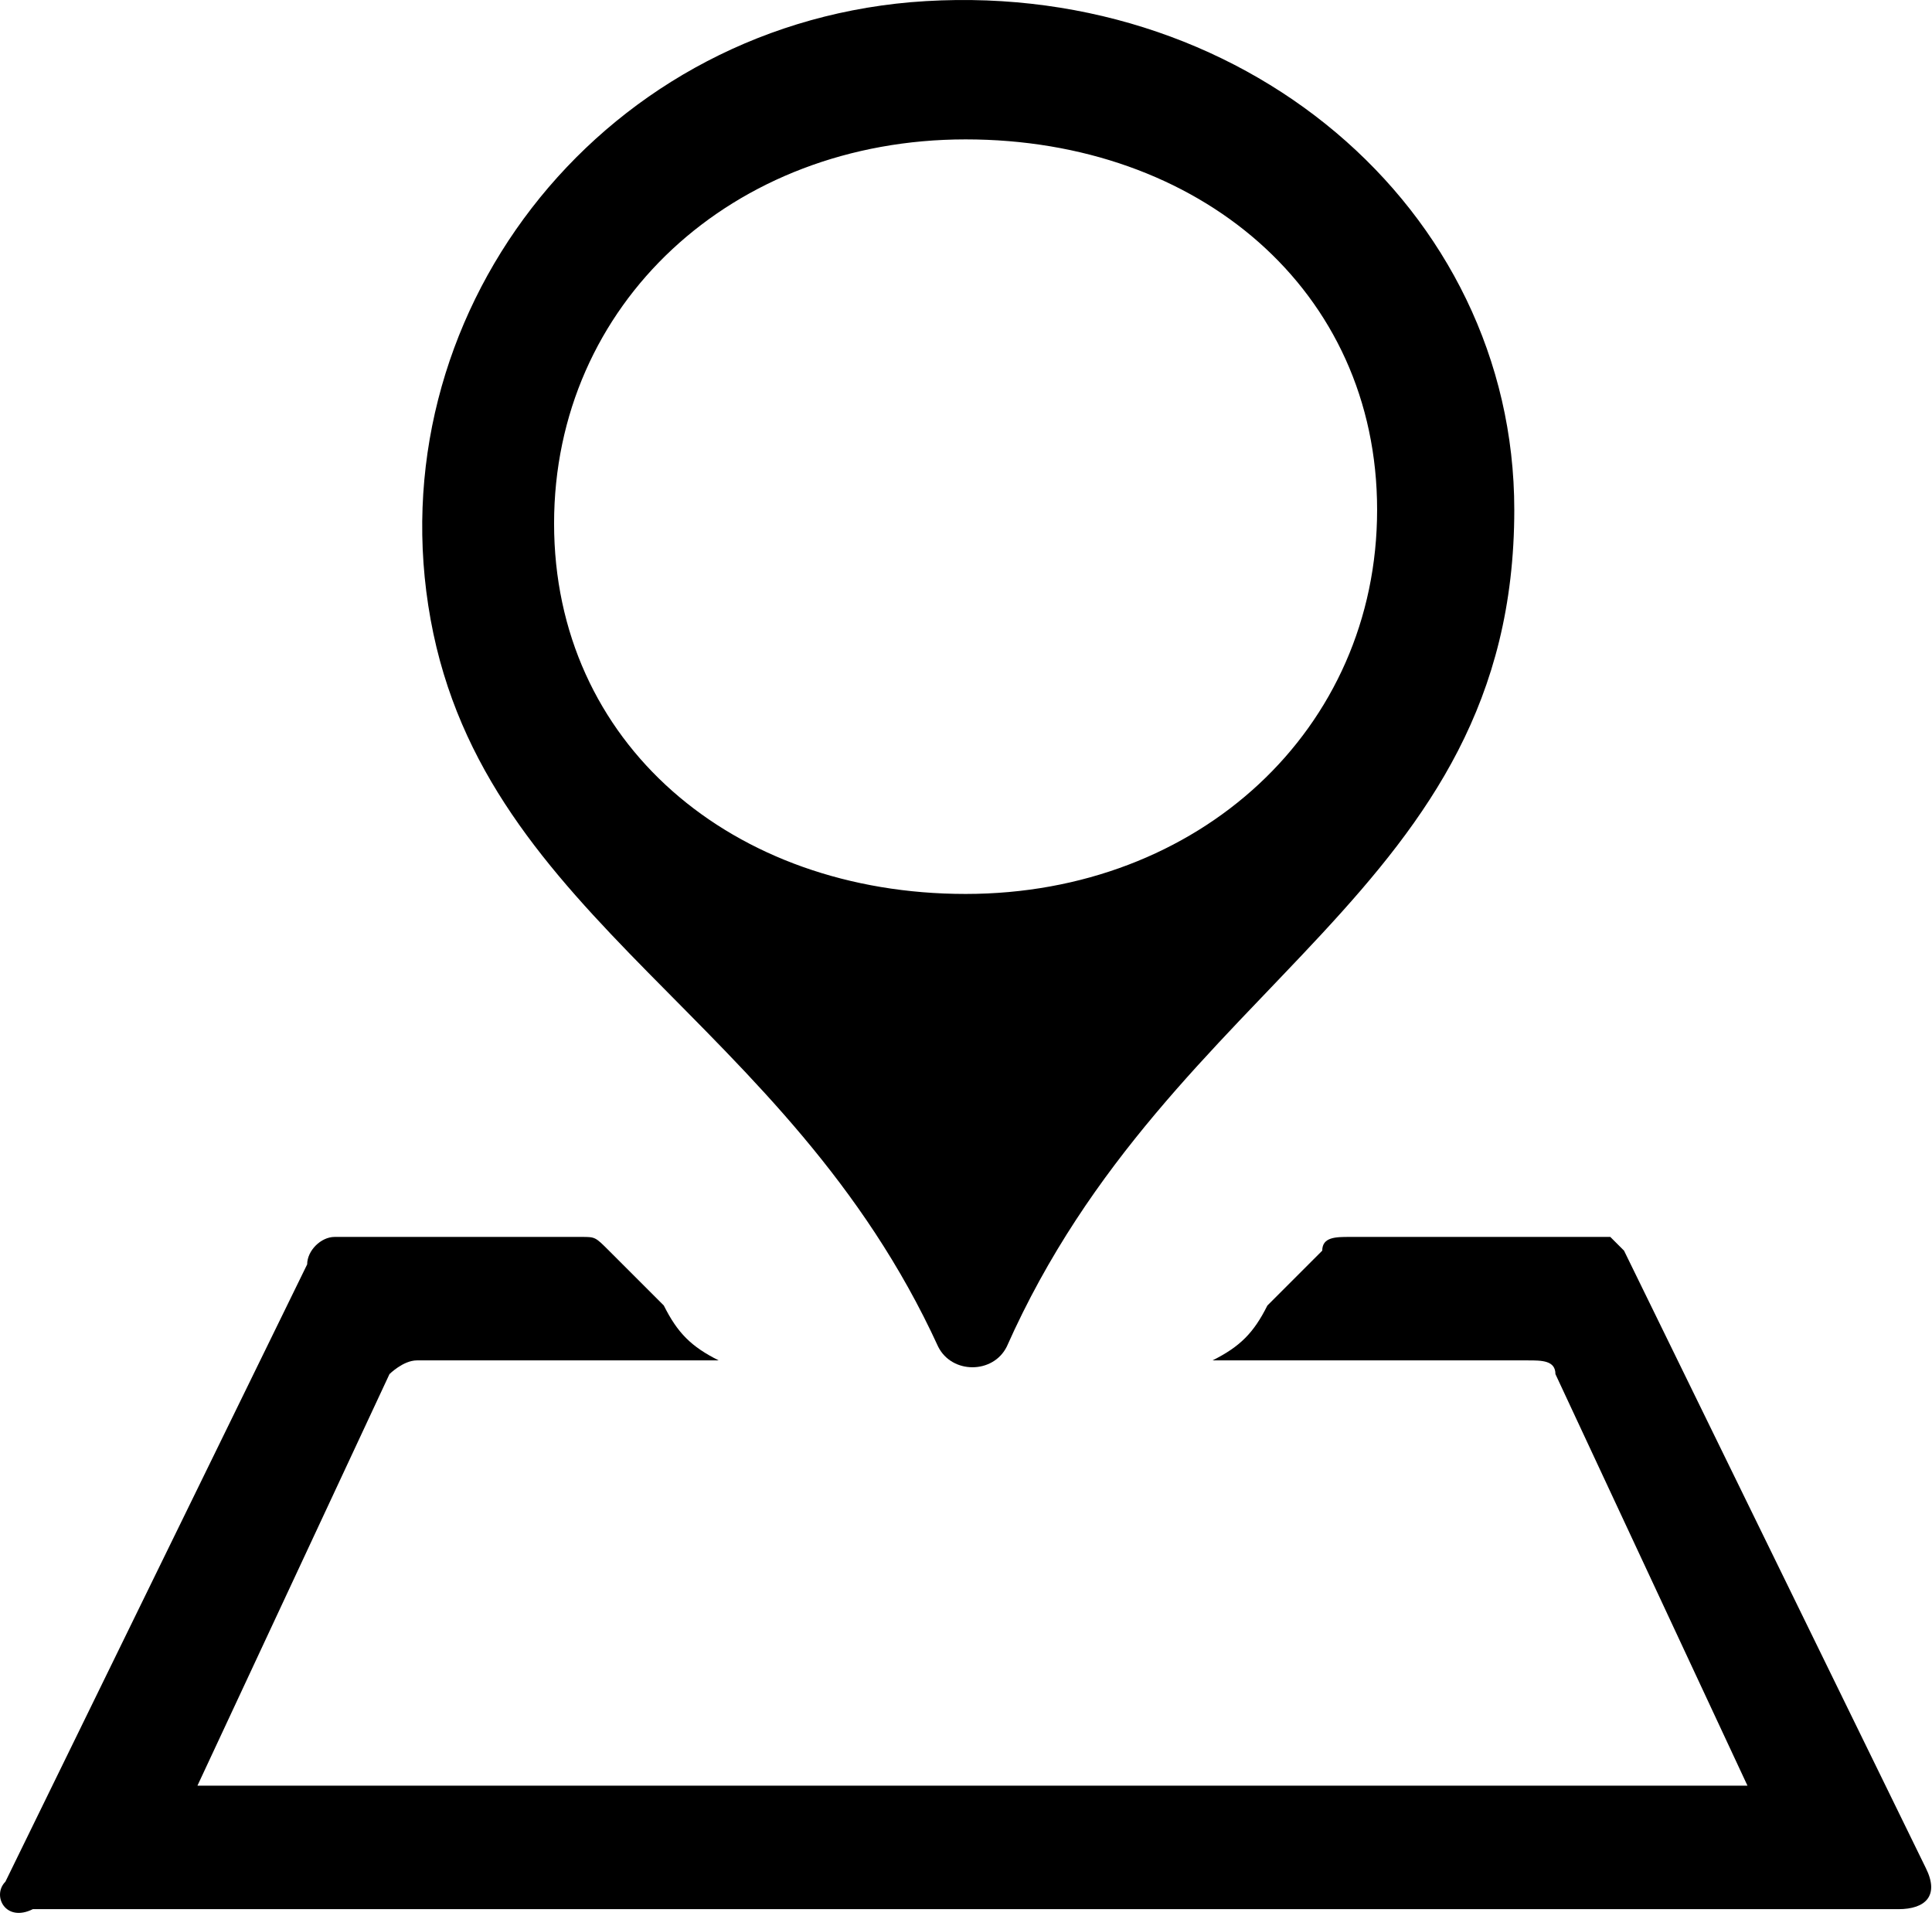 <?xml version="1.0" standalone="no"?><!DOCTYPE svg PUBLIC "-//W3C//DTD SVG 1.1//EN" "http://www.w3.org/Graphics/SVG/1.1/DTD/svg11.dtd"><svg t="1584780239900" class="icon" viewBox="0 0 1029 1024" version="1.1" xmlns="http://www.w3.org/2000/svg" p-id="2683" xmlns:xlink="http://www.w3.org/1999/xlink" width="200.977" height="200"><defs><style type="text/css"></style></defs><path d="M864.97 666.009l160.731 328.767c7.306 14.612 0 21.918-14.612 21.918H17.481c-14.612 7.306-21.918-7.306-14.612-14.612l160.731-328.767c0-7.306 7.306-14.612 14.612-14.612h131.507c7.306 0 7.306 0 14.612 7.306l29.224 29.224c7.306 14.612 14.612 21.918 29.224 29.224H222.047c-7.306 0-14.612 7.306-14.612 7.306l-102.283 219.178h825.571l-102.283-219.178c0-7.306-7.306-7.306-14.612-7.306H645.792c14.612-7.306 21.918-14.612 29.224-29.224l29.224-29.224c0-7.306 7.306-7.306 14.612-7.306h138.813l7.306 7.306" p-id="2684"></path><path d="M485.061 1.169C660.404-13.443 806.522 110.758 806.522 271.489c0 204.566-182.648 248.402-270.32 445.662-7.306 14.612-29.224 14.612-36.53 0-80.365-175.342-241.096-226.484-270.32-387.215C200.13 169.205 317.025 15.781 485.061 1.169zM514.285 476.055c124.201 0 219.178-87.671 219.178-204.566S638.486 74.228 514.285 74.228 295.107 161.9 295.107 278.795s94.977 197.26 219.178 197.26z" p-id="2685"></path></svg>